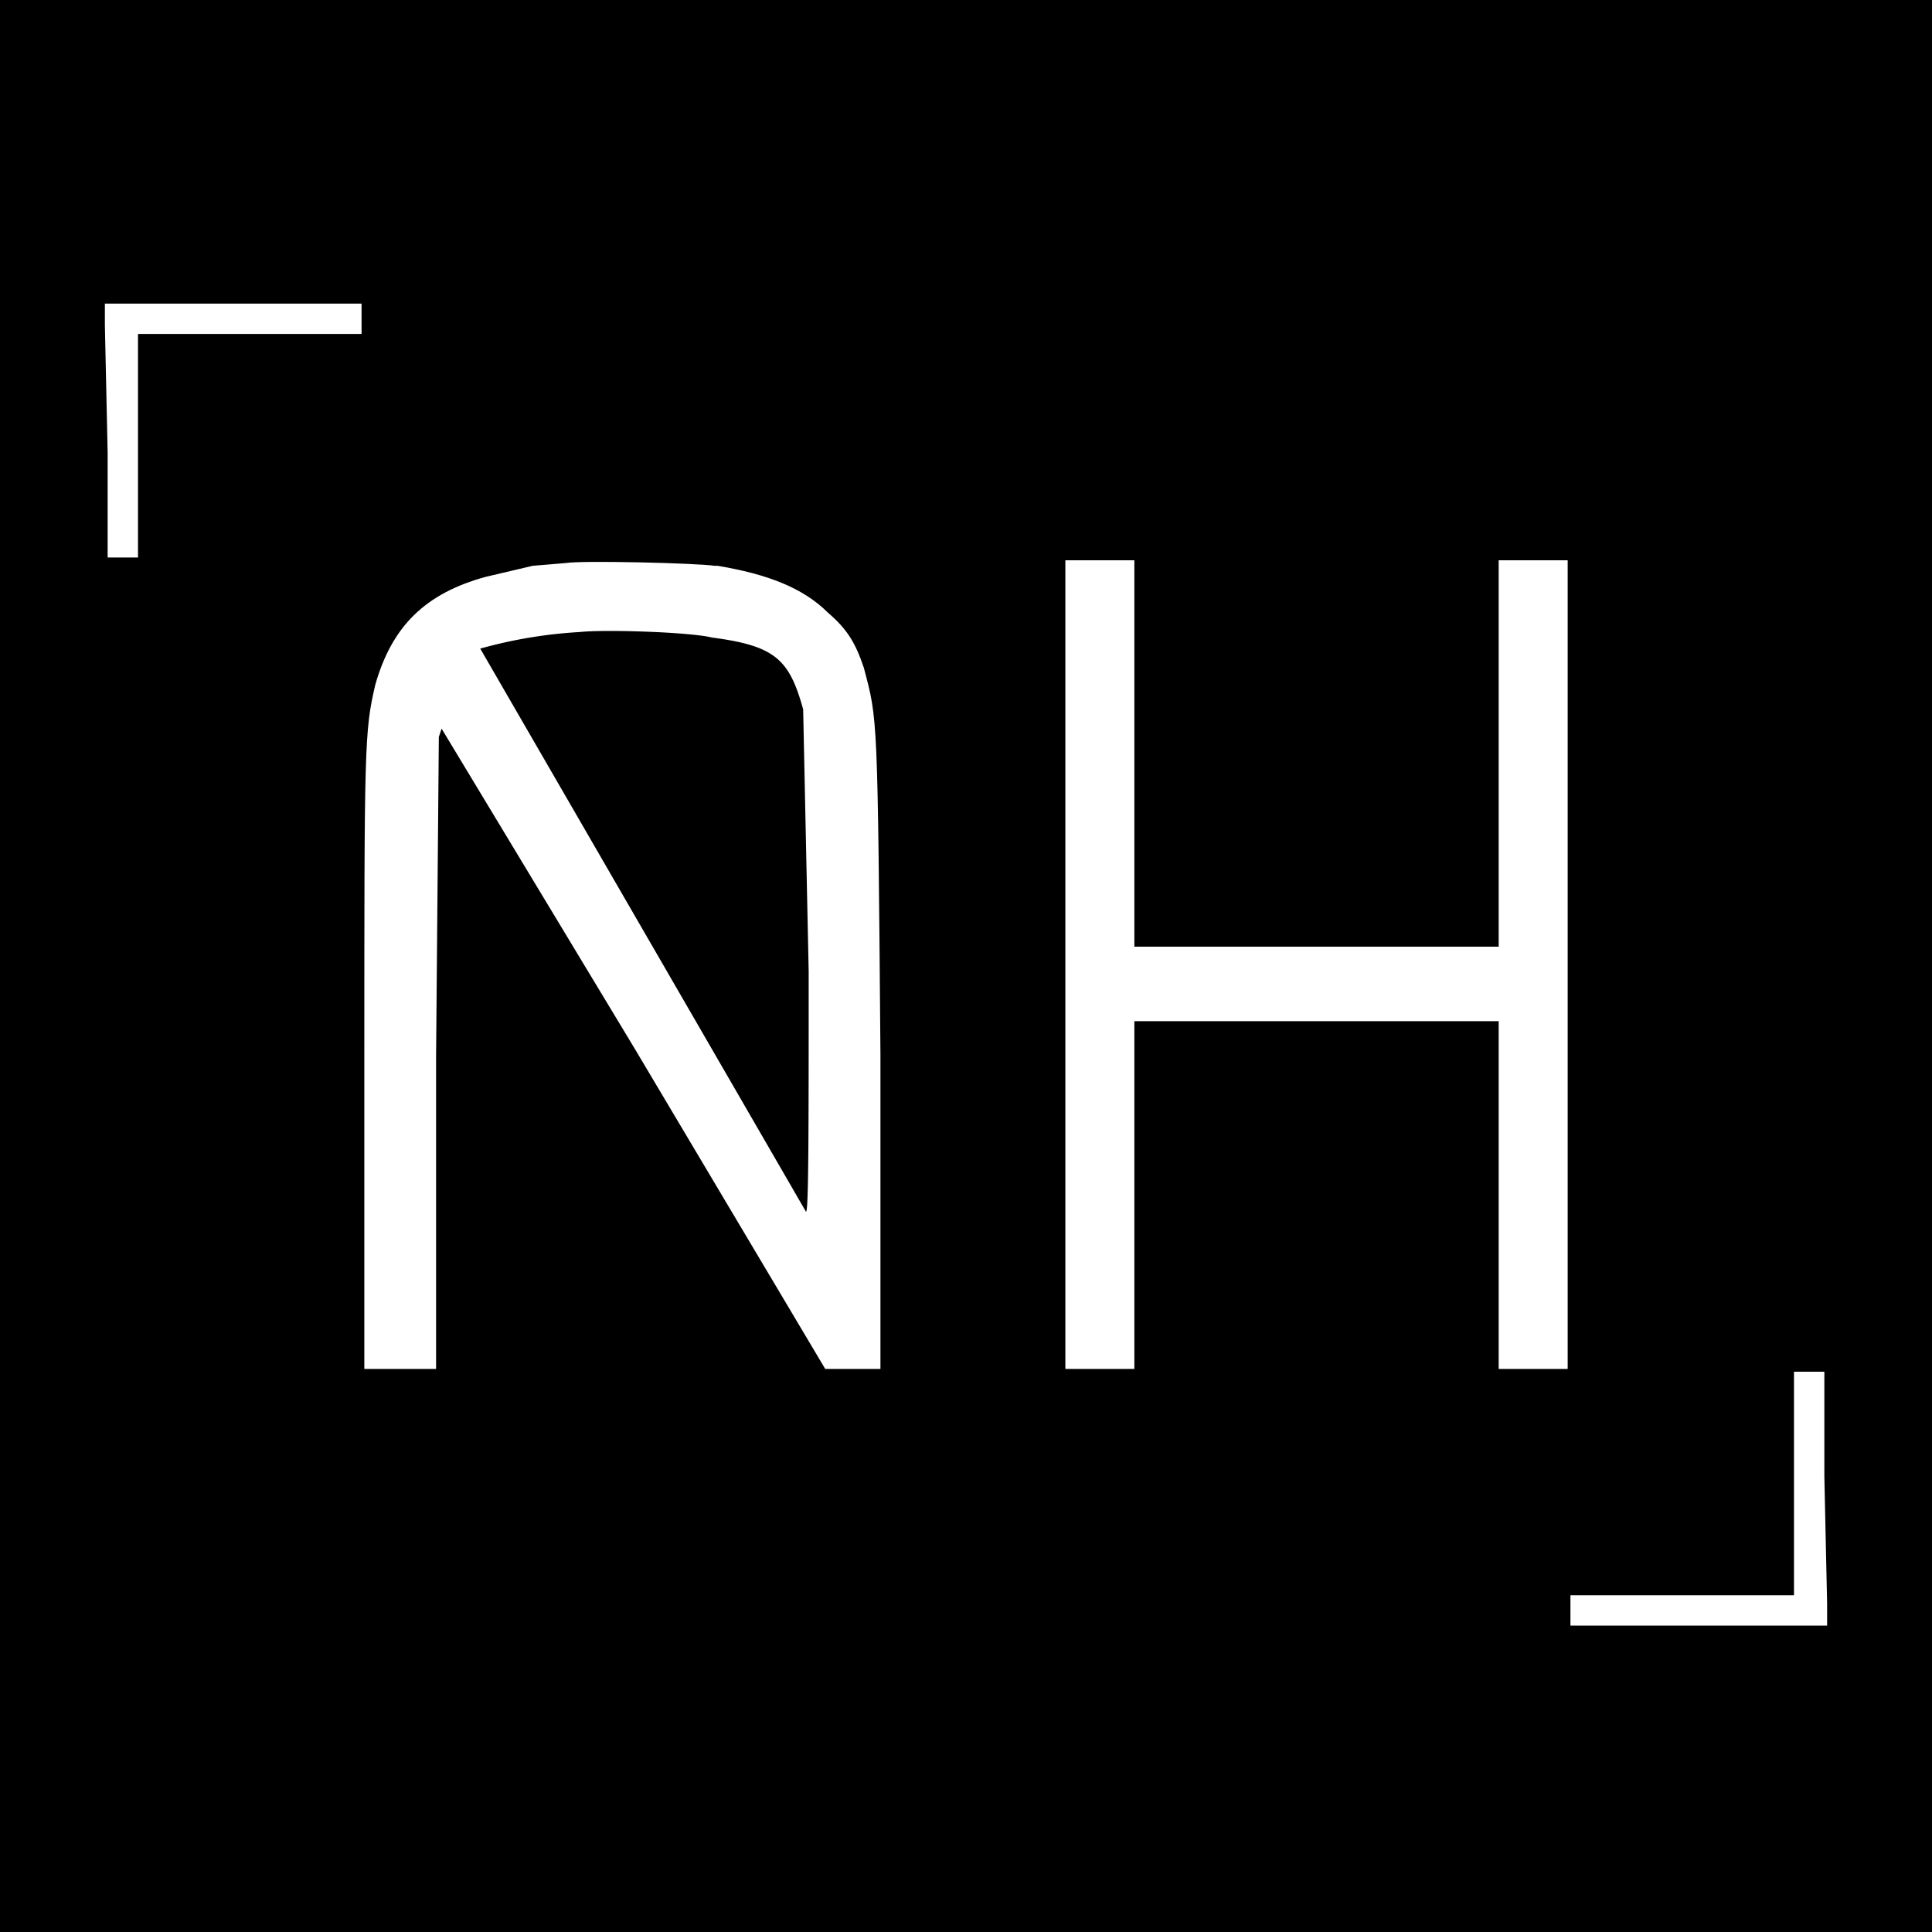 <svg xmlns="http://www.w3.org/2000/svg" version="1" viewBox="0 0 700 700"><path d="M0 350v350h700V0H0zm131-234v5H50v81H39v-38l-1-46v-8h93v5zm129 89c18 3 31 8 40 17 7 6 10 11 13 20 5 19 5 16 6 140v114h-20l-69-116-70-116-1 3-1 116v113h-26V386c0-116 0-121 4-138 6-21 18-33 40-39l17-4 12-1c6-1 47 0 54 1zm151 68v70h132V203h25v293h-25V370H411v126h-25V203h25zm250 262 1 46v8h-93v-11h81v-81h11z"/><path d="M210 229a169 169 0 0 0-36 6l118 204c1 1 1-30 1-87l-2-95c-5-18-10-23-33-26-8-2-39-3-48-2"/></svg>
